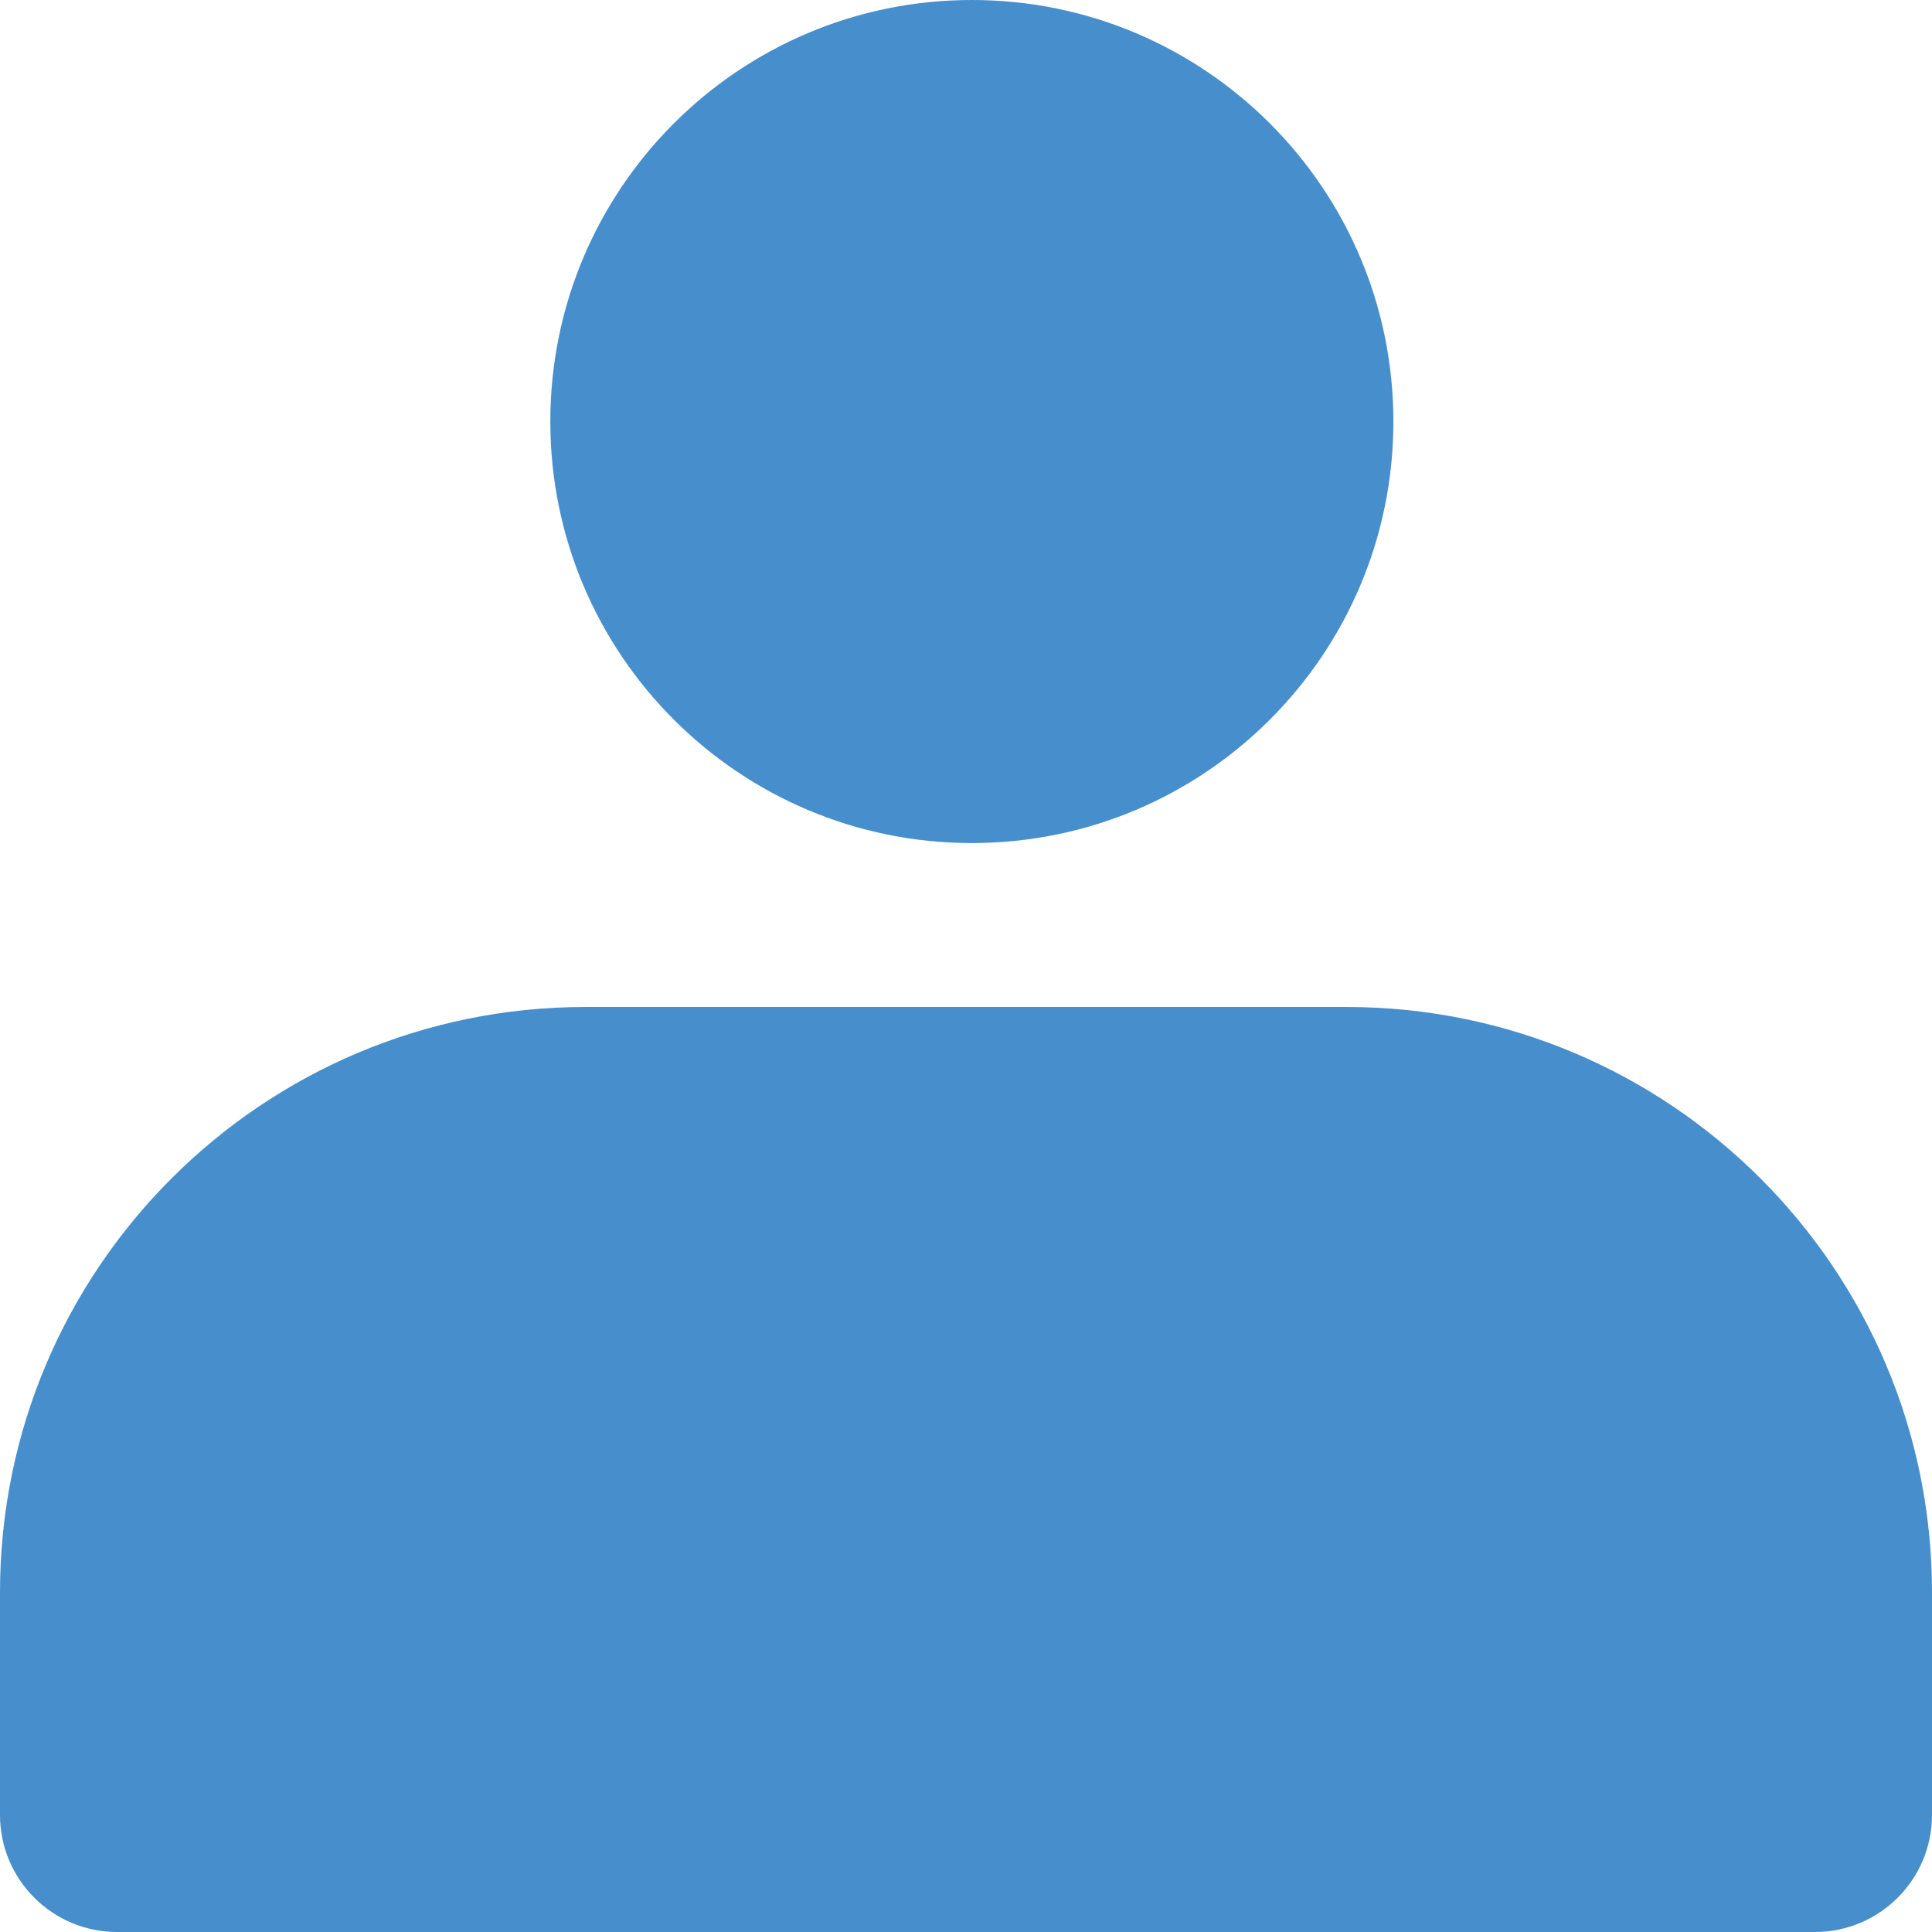 <svg width="165" height="165" viewBox="0 0 165 165" fill="none" xmlns="http://www.w3.org/2000/svg">
  <path fill-rule="evenodd" clip-rule="evenodd"
        d="M83 72C102.882 72 119 55.882 119 36C119 16.118 102.882 0 83 0C63.118 0 47 16.118 47 36C47 55.882 63.118 72 83 72ZM50 86C22.386 86 0 108.386 0 136V155C0 160.523 4.477 165 10 165H155C160.523 165 165 160.523 165 155V136C165 108.386 142.614 86 115 86H50Z"
        fill="#478ecc"/>
</svg>
